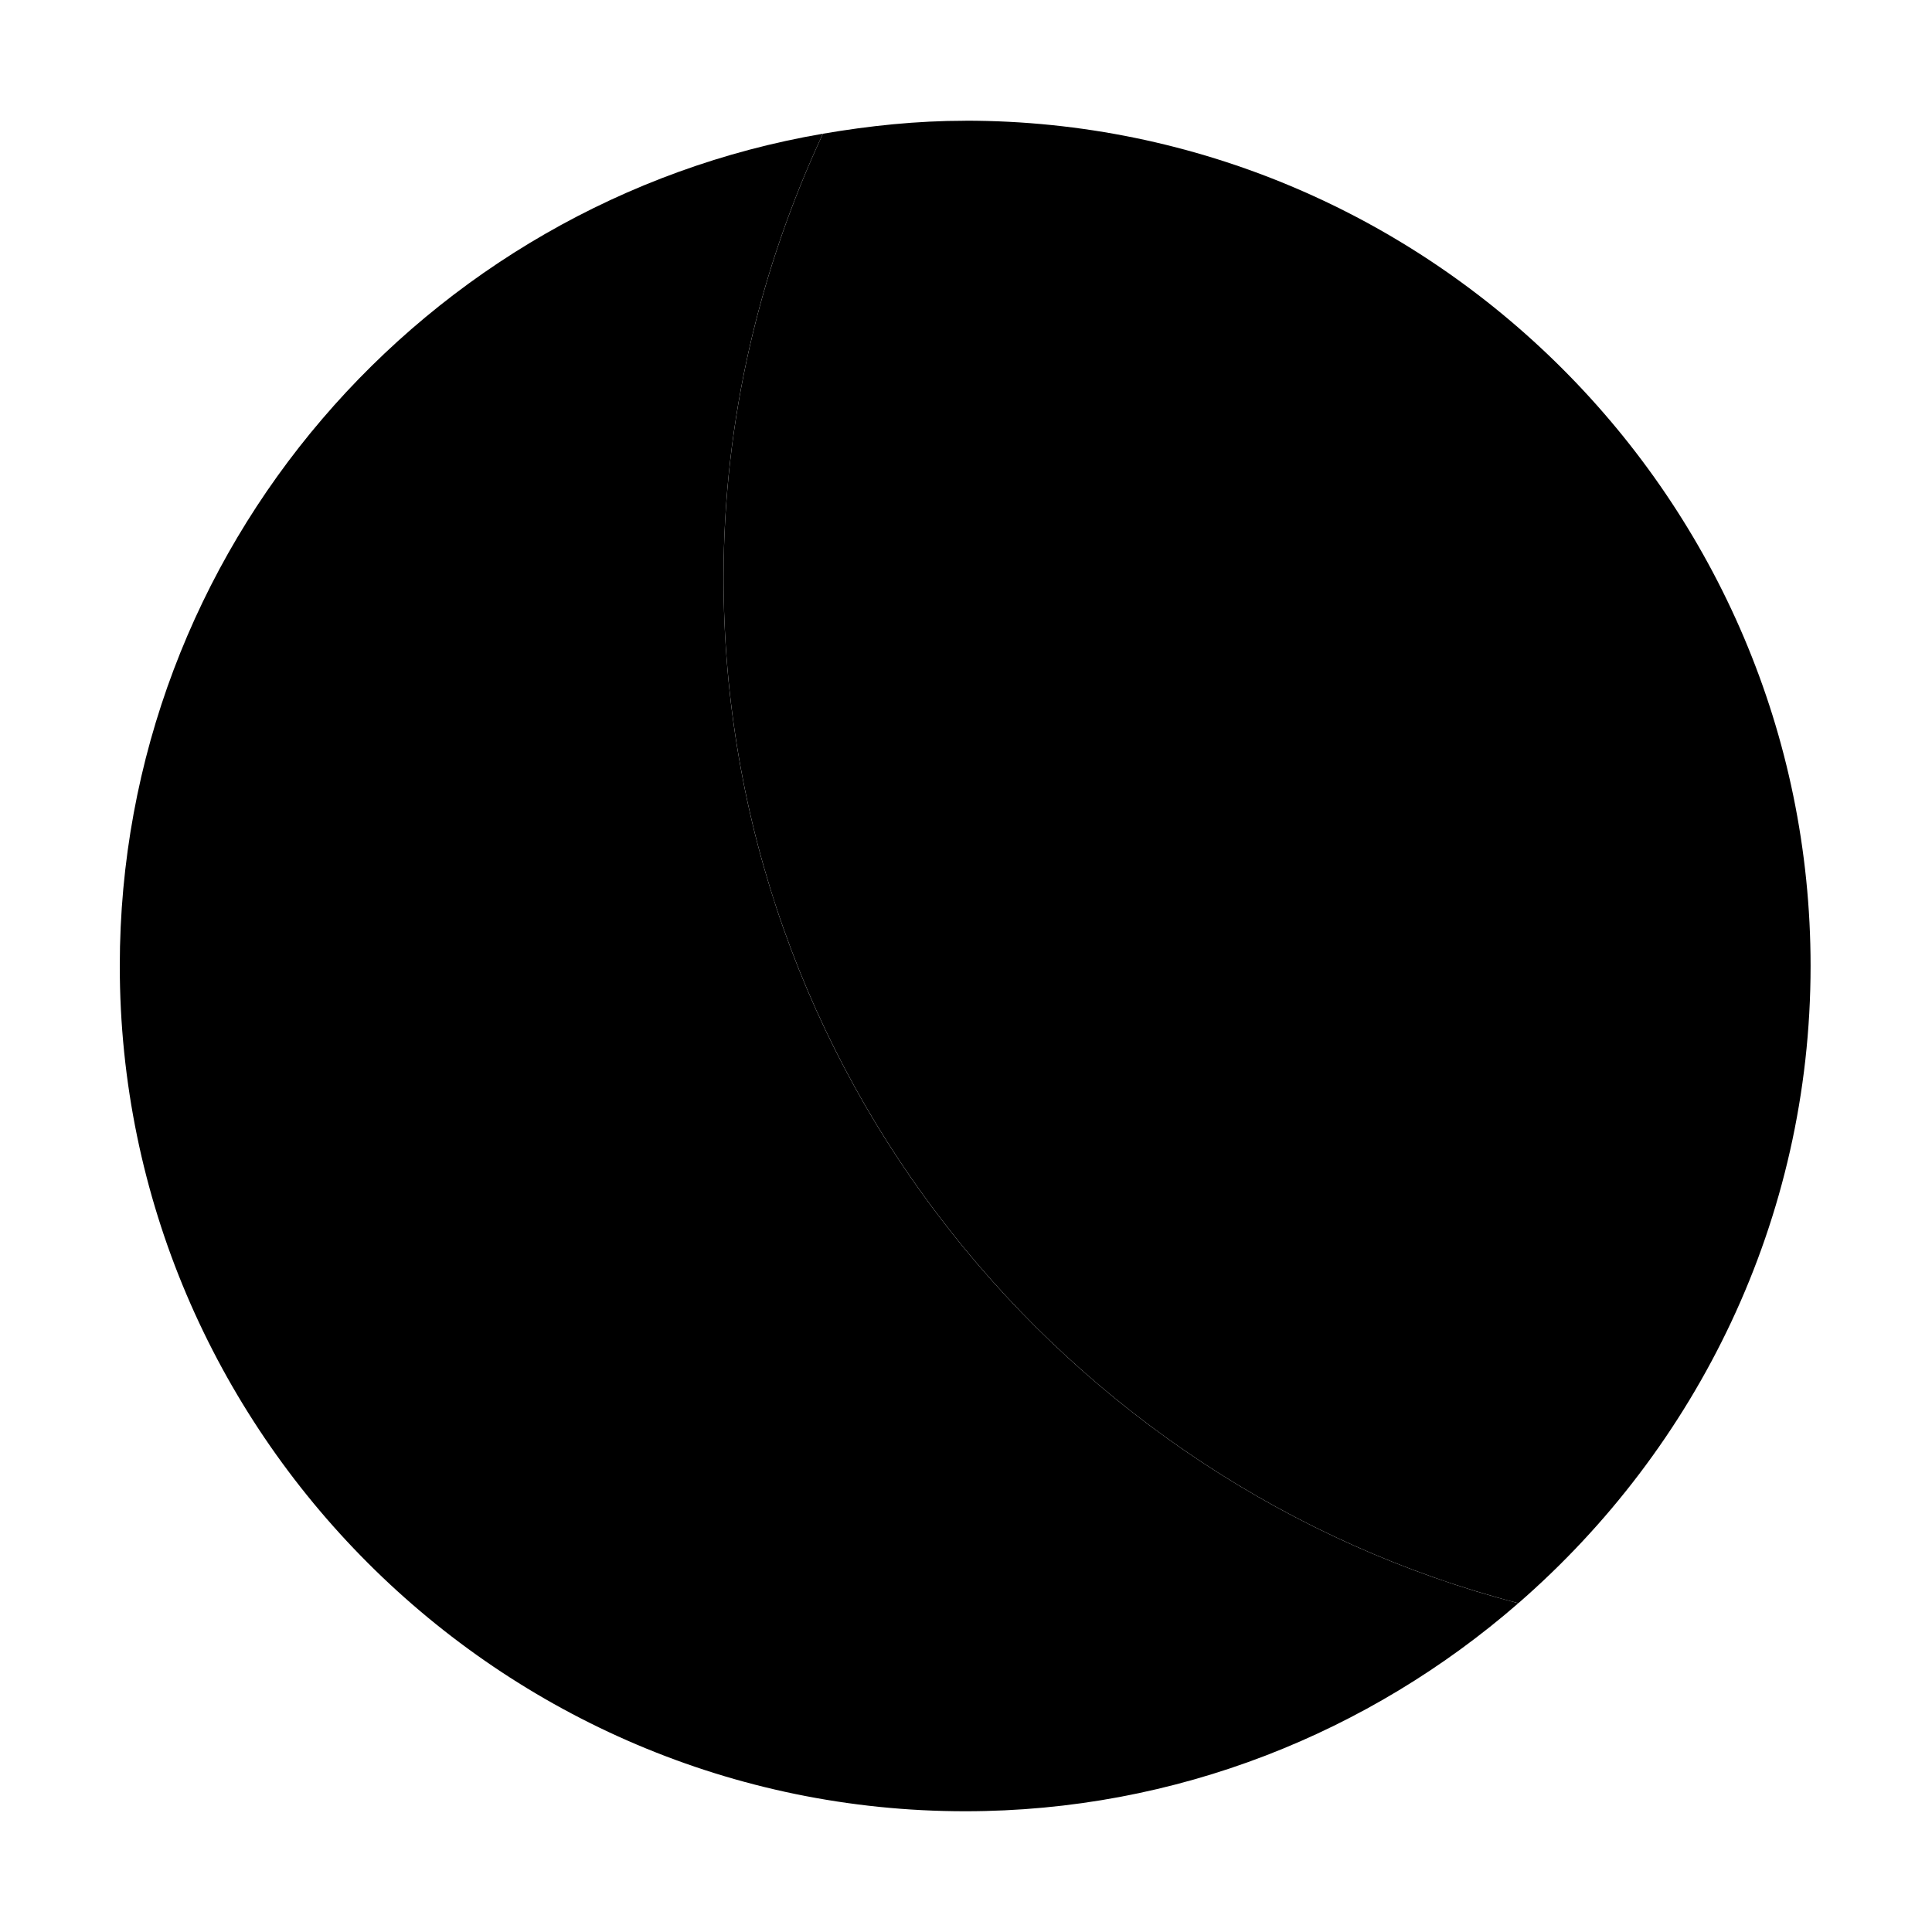<!-- Generated by IcoMoon.io -->
<svg version="1.1" xmlns="http://www.w3.org/2000/svg" width="32" height="32" viewBox="0 0 32 32">
<title>weather-clear-night</title>
<path d="M13.629 2.215c-6.591 1.129-11.645 6.882-11.645 13.785 0 7.708 6.296 14 14.004 14 3.501 0 6.7-1.306 9.16-3.445-7.551-1.965-13.164-8.835-13.164-16.984 0-2.628 0.601-5.113 1.645-7.355z"></path>
<path d="M15.989 2c-0.805 0-1.591 0.083-2.359 0.215-1.043 2.243-1.645 4.727-1.645 7.355 0 8.149 5.613 15.020 13.164 16.984 2.956-2.571 4.84-6.347 4.84-10.555 0-7.708-6.292-14-14-14z"></path>
</svg>
